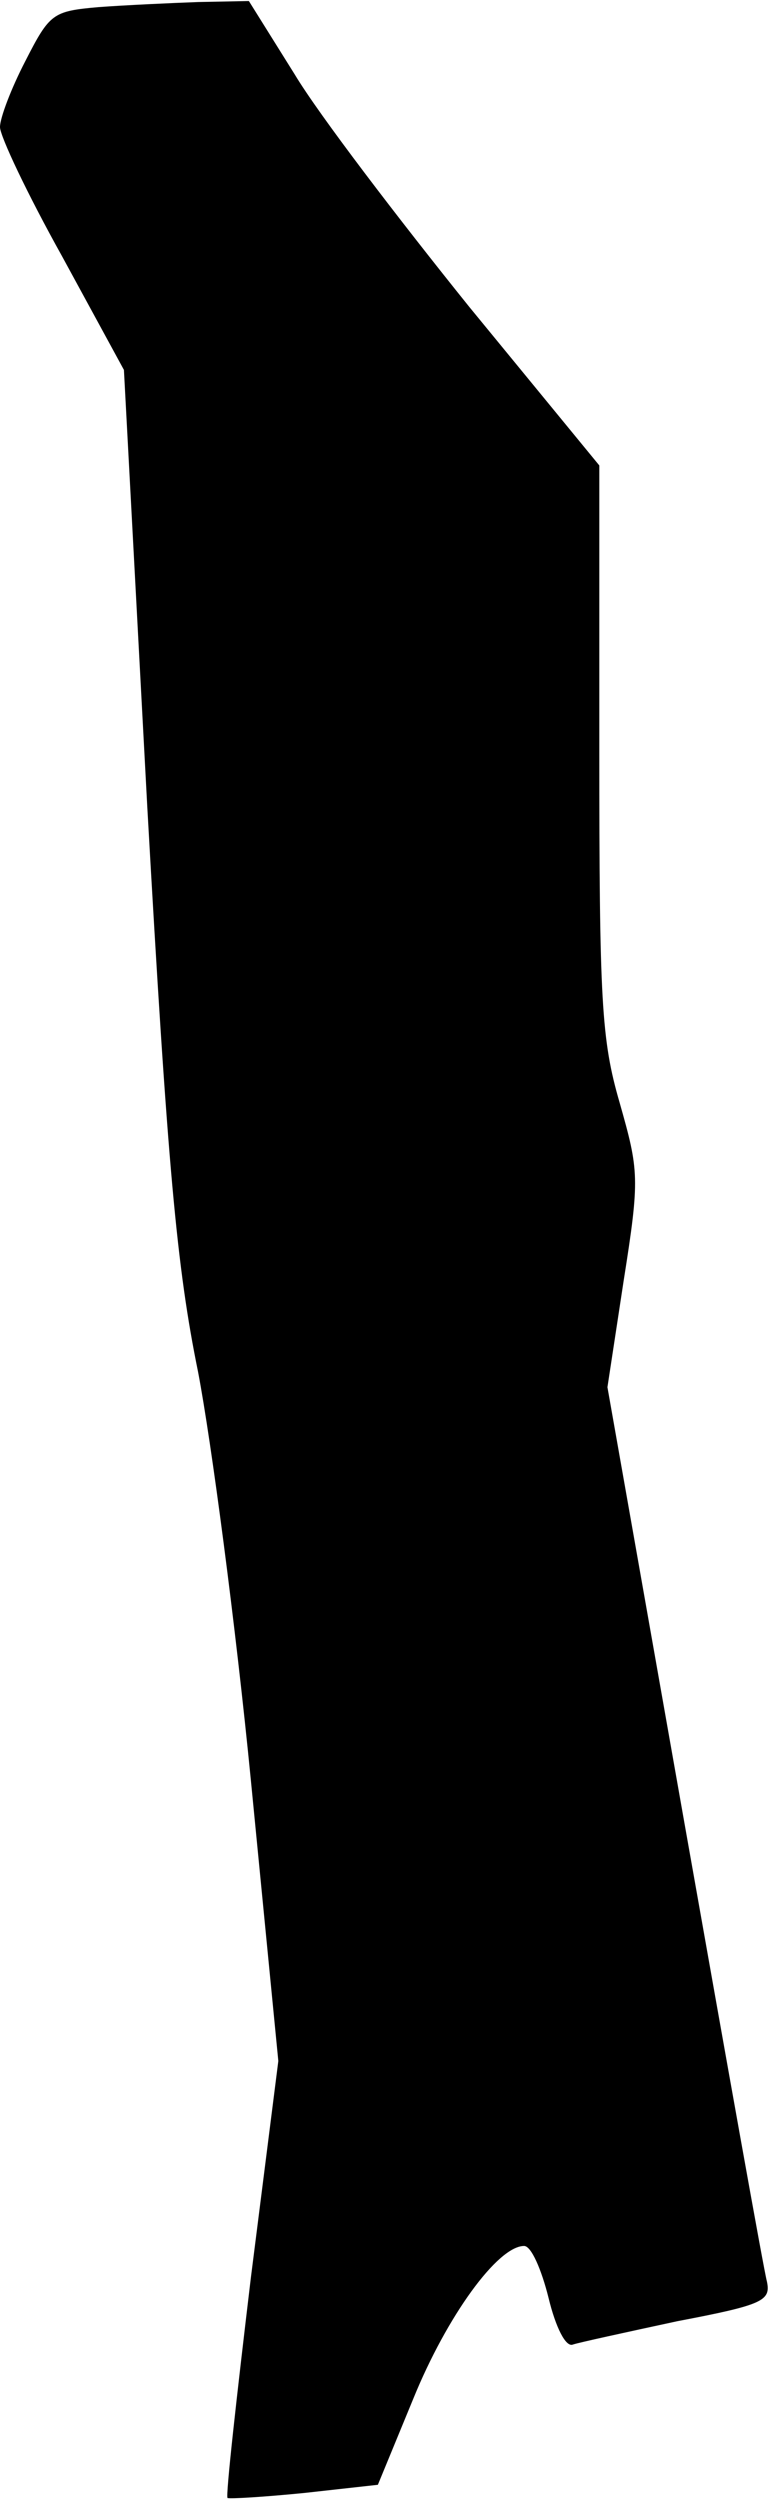 <?xml version="1.0" standalone="no"?>
<!DOCTYPE svg PUBLIC "-//W3C//DTD SVG 20010904//EN"
 "http://www.w3.org/TR/2001/REC-SVG-20010904/DTD/svg10.dtd">
<svg version="1.0" xmlns="http://www.w3.org/2000/svg"
 width="76pt" height="246pt" viewBox="0 0 76 246"
 preserveAspectRatio="xMidYMid meet">
<g transform="translate(0,246) scale(0.1,-0.1)"
fill="#000000" stroke="none">
<path fill="#000000" stroke="none" d="M97 2453 c-45 -4 -48 -6 -72 -53 -14
-27 -25 -56 -25 -65 0 -9 27 -66 61 -127 l61 -112 23 -430 c20 -355 29 -453
50 -556 13 -68 37 -249 52 -402 l27 -276 -27 -213 c-14 -117 -25 -215 -23
-217 2 -1 36 1 76 5 l72 8 35 85 c33 81 83 150 109 150 7 0 17 -23 24 -51 7
-29 17 -49 24 -46 6 2 52 12 103 23 84 16 92 20 88 39 -3 11 -39 213 -81 450
l-76 430 16 105 c16 101 15 108 -4 175 -18 62 -20 100 -20 348 l0 279 -128
156 c-70 87 -148 189 -172 229 l-45 72 -50 -1 c-27 -1 -71 -3 -98 -5z"/>
</g>
</svg>
